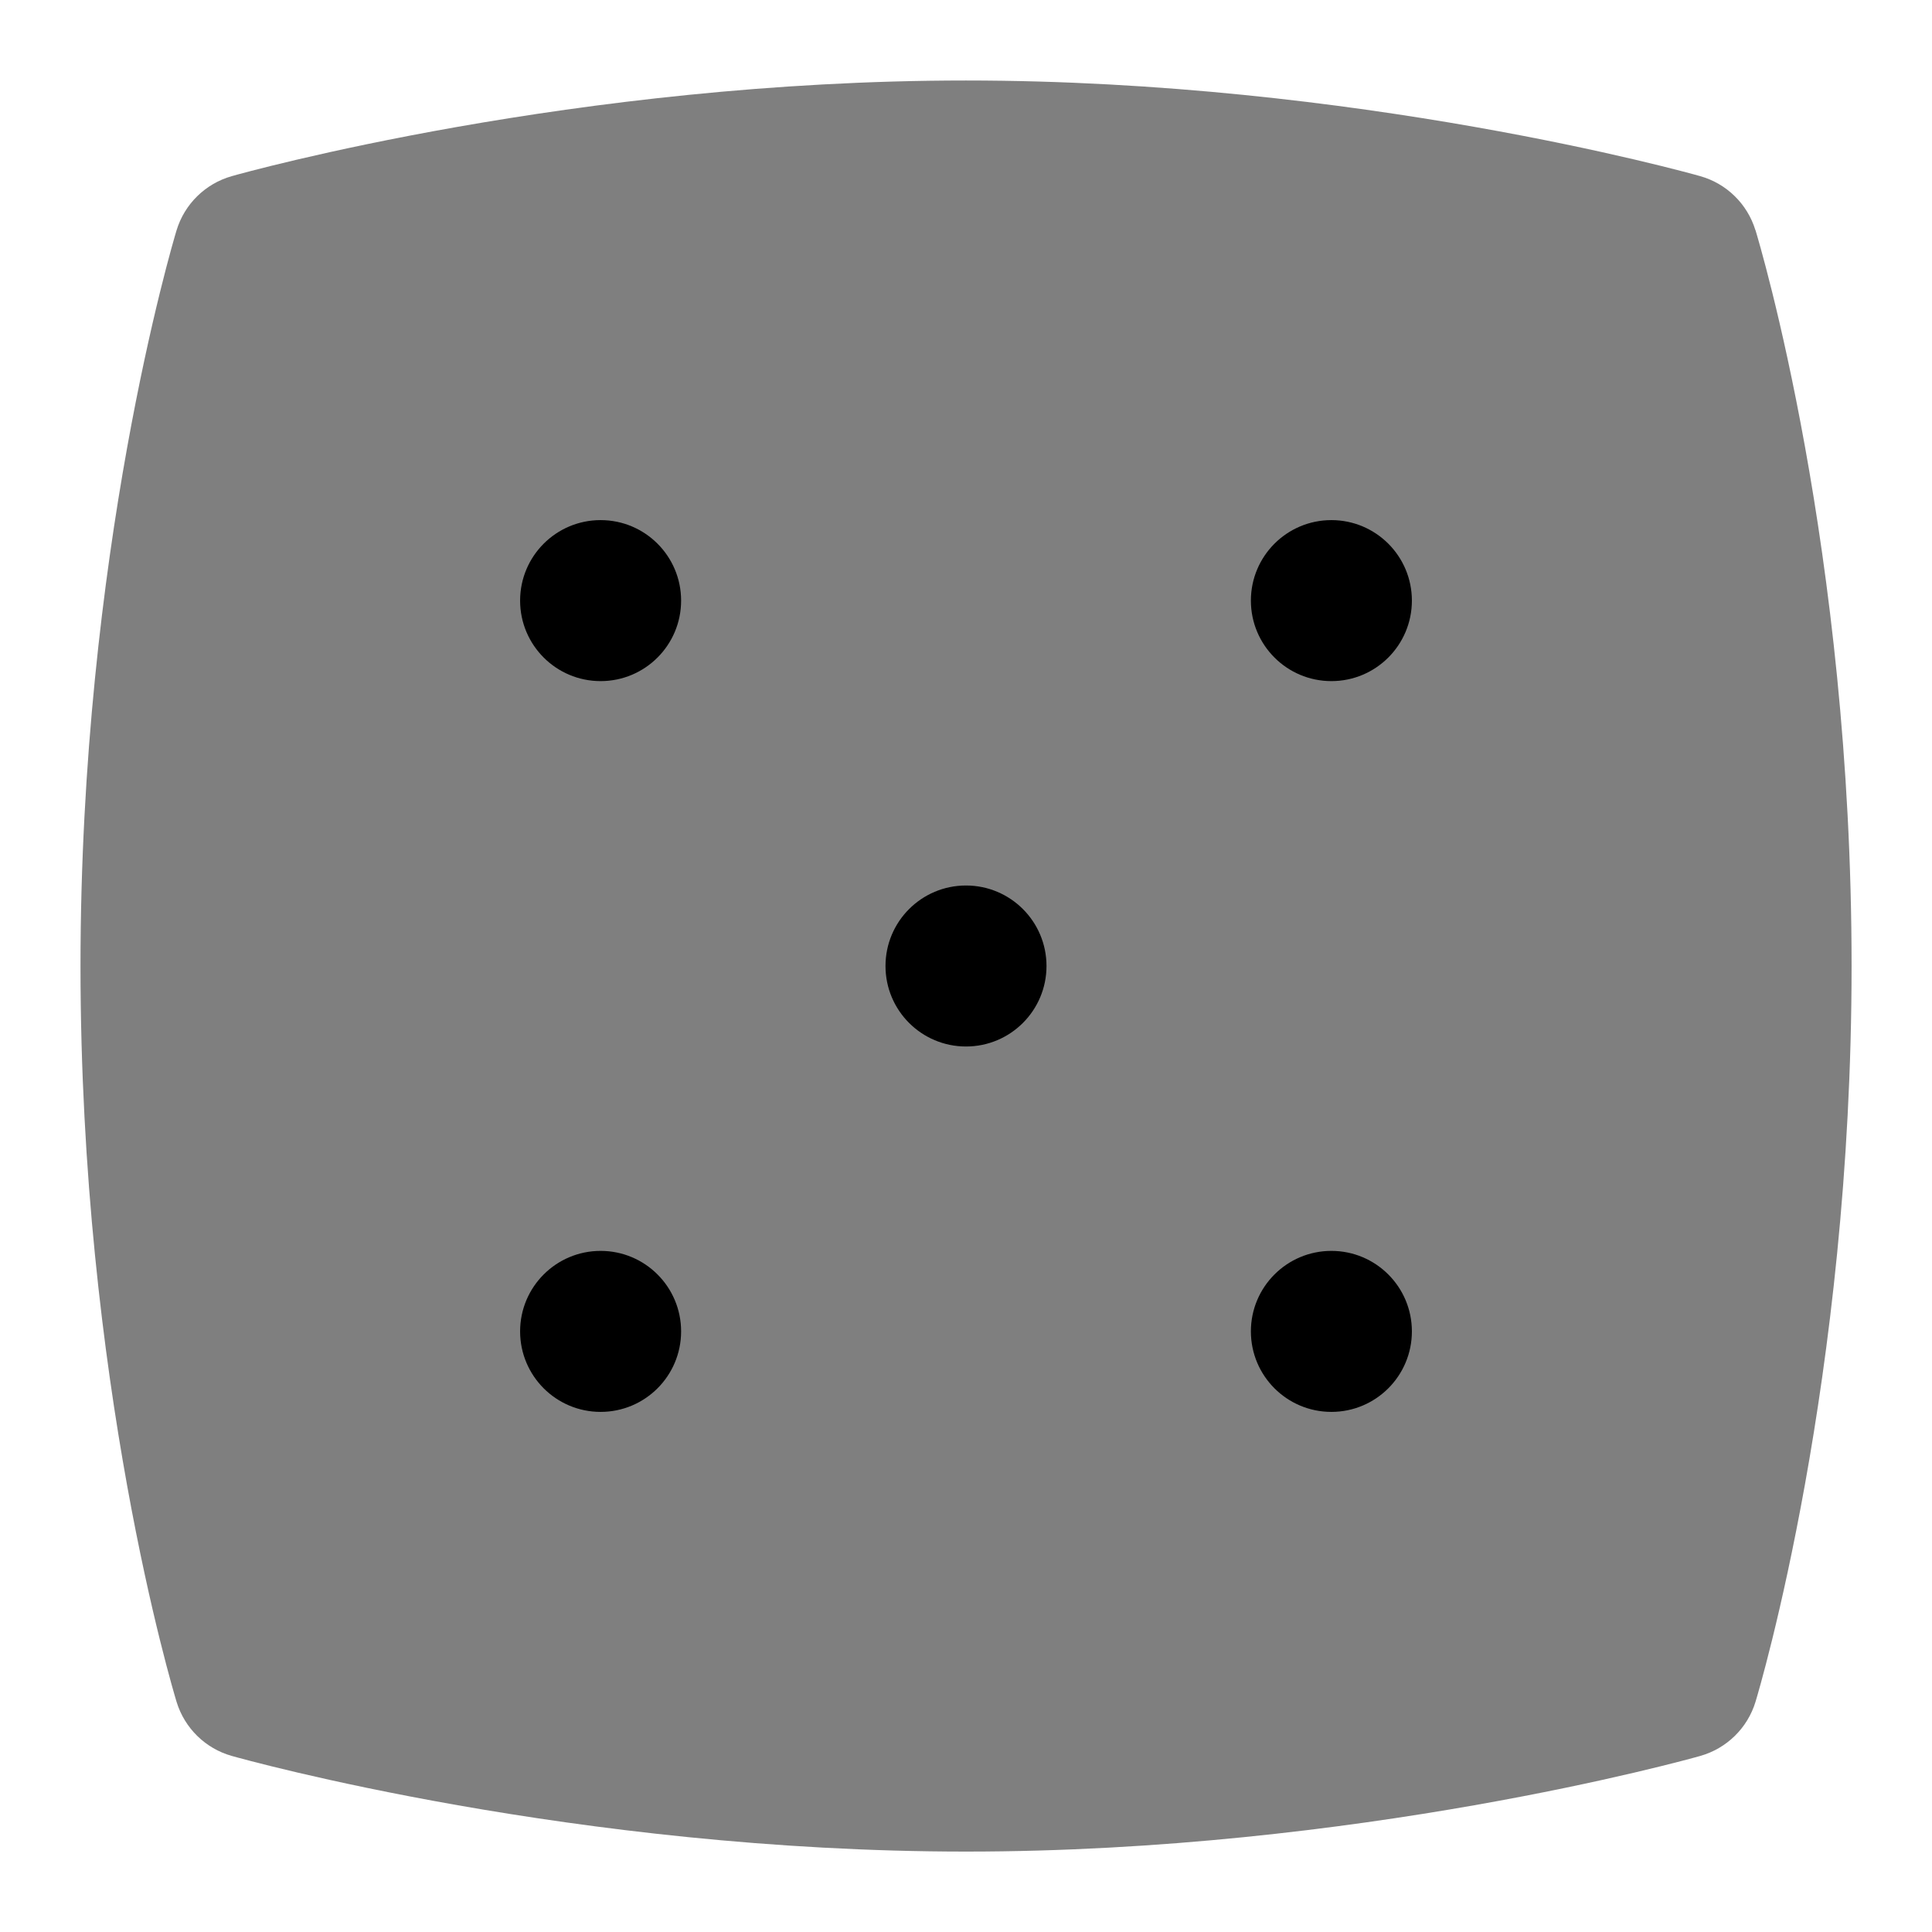 <svg id="Layer_1" viewBox="0 0 24 24" xmlns="http://www.w3.org/2000/svg" data-name="Layer 1"><path d="m21.806 2.858c-.1-.325-.358-.578-.686-.67-.172-.049-4.272-1.188-9.121-1.188s-8.947 1.139-9.119 1.188c-.329.093-.588.347-.687.674-.049.161-1.193 4.007-1.193 9.139 0 5.175 1.146 8.982 1.194 9.142.1.325.358.578.686.67.172.049 4.272 1.188 9.121 1.188s8.948-1.139 9.12-1.188c.329-.093.588-.347.687-.674.049-.161 1.193-4.007 1.193-9.139 0-5.175-1.146-8.982-1.194-9.142z" opacity=".5"/><circle cx="7.461" cy="7.461" r="1"/><circle cx="16.539" cy="7.461" r="1"/><circle cx="16.539" cy="16.539" r="1"/><circle cx="7.461" cy="16.539" r="1"/><circle cx="12" cy="12" r="1"/></svg>